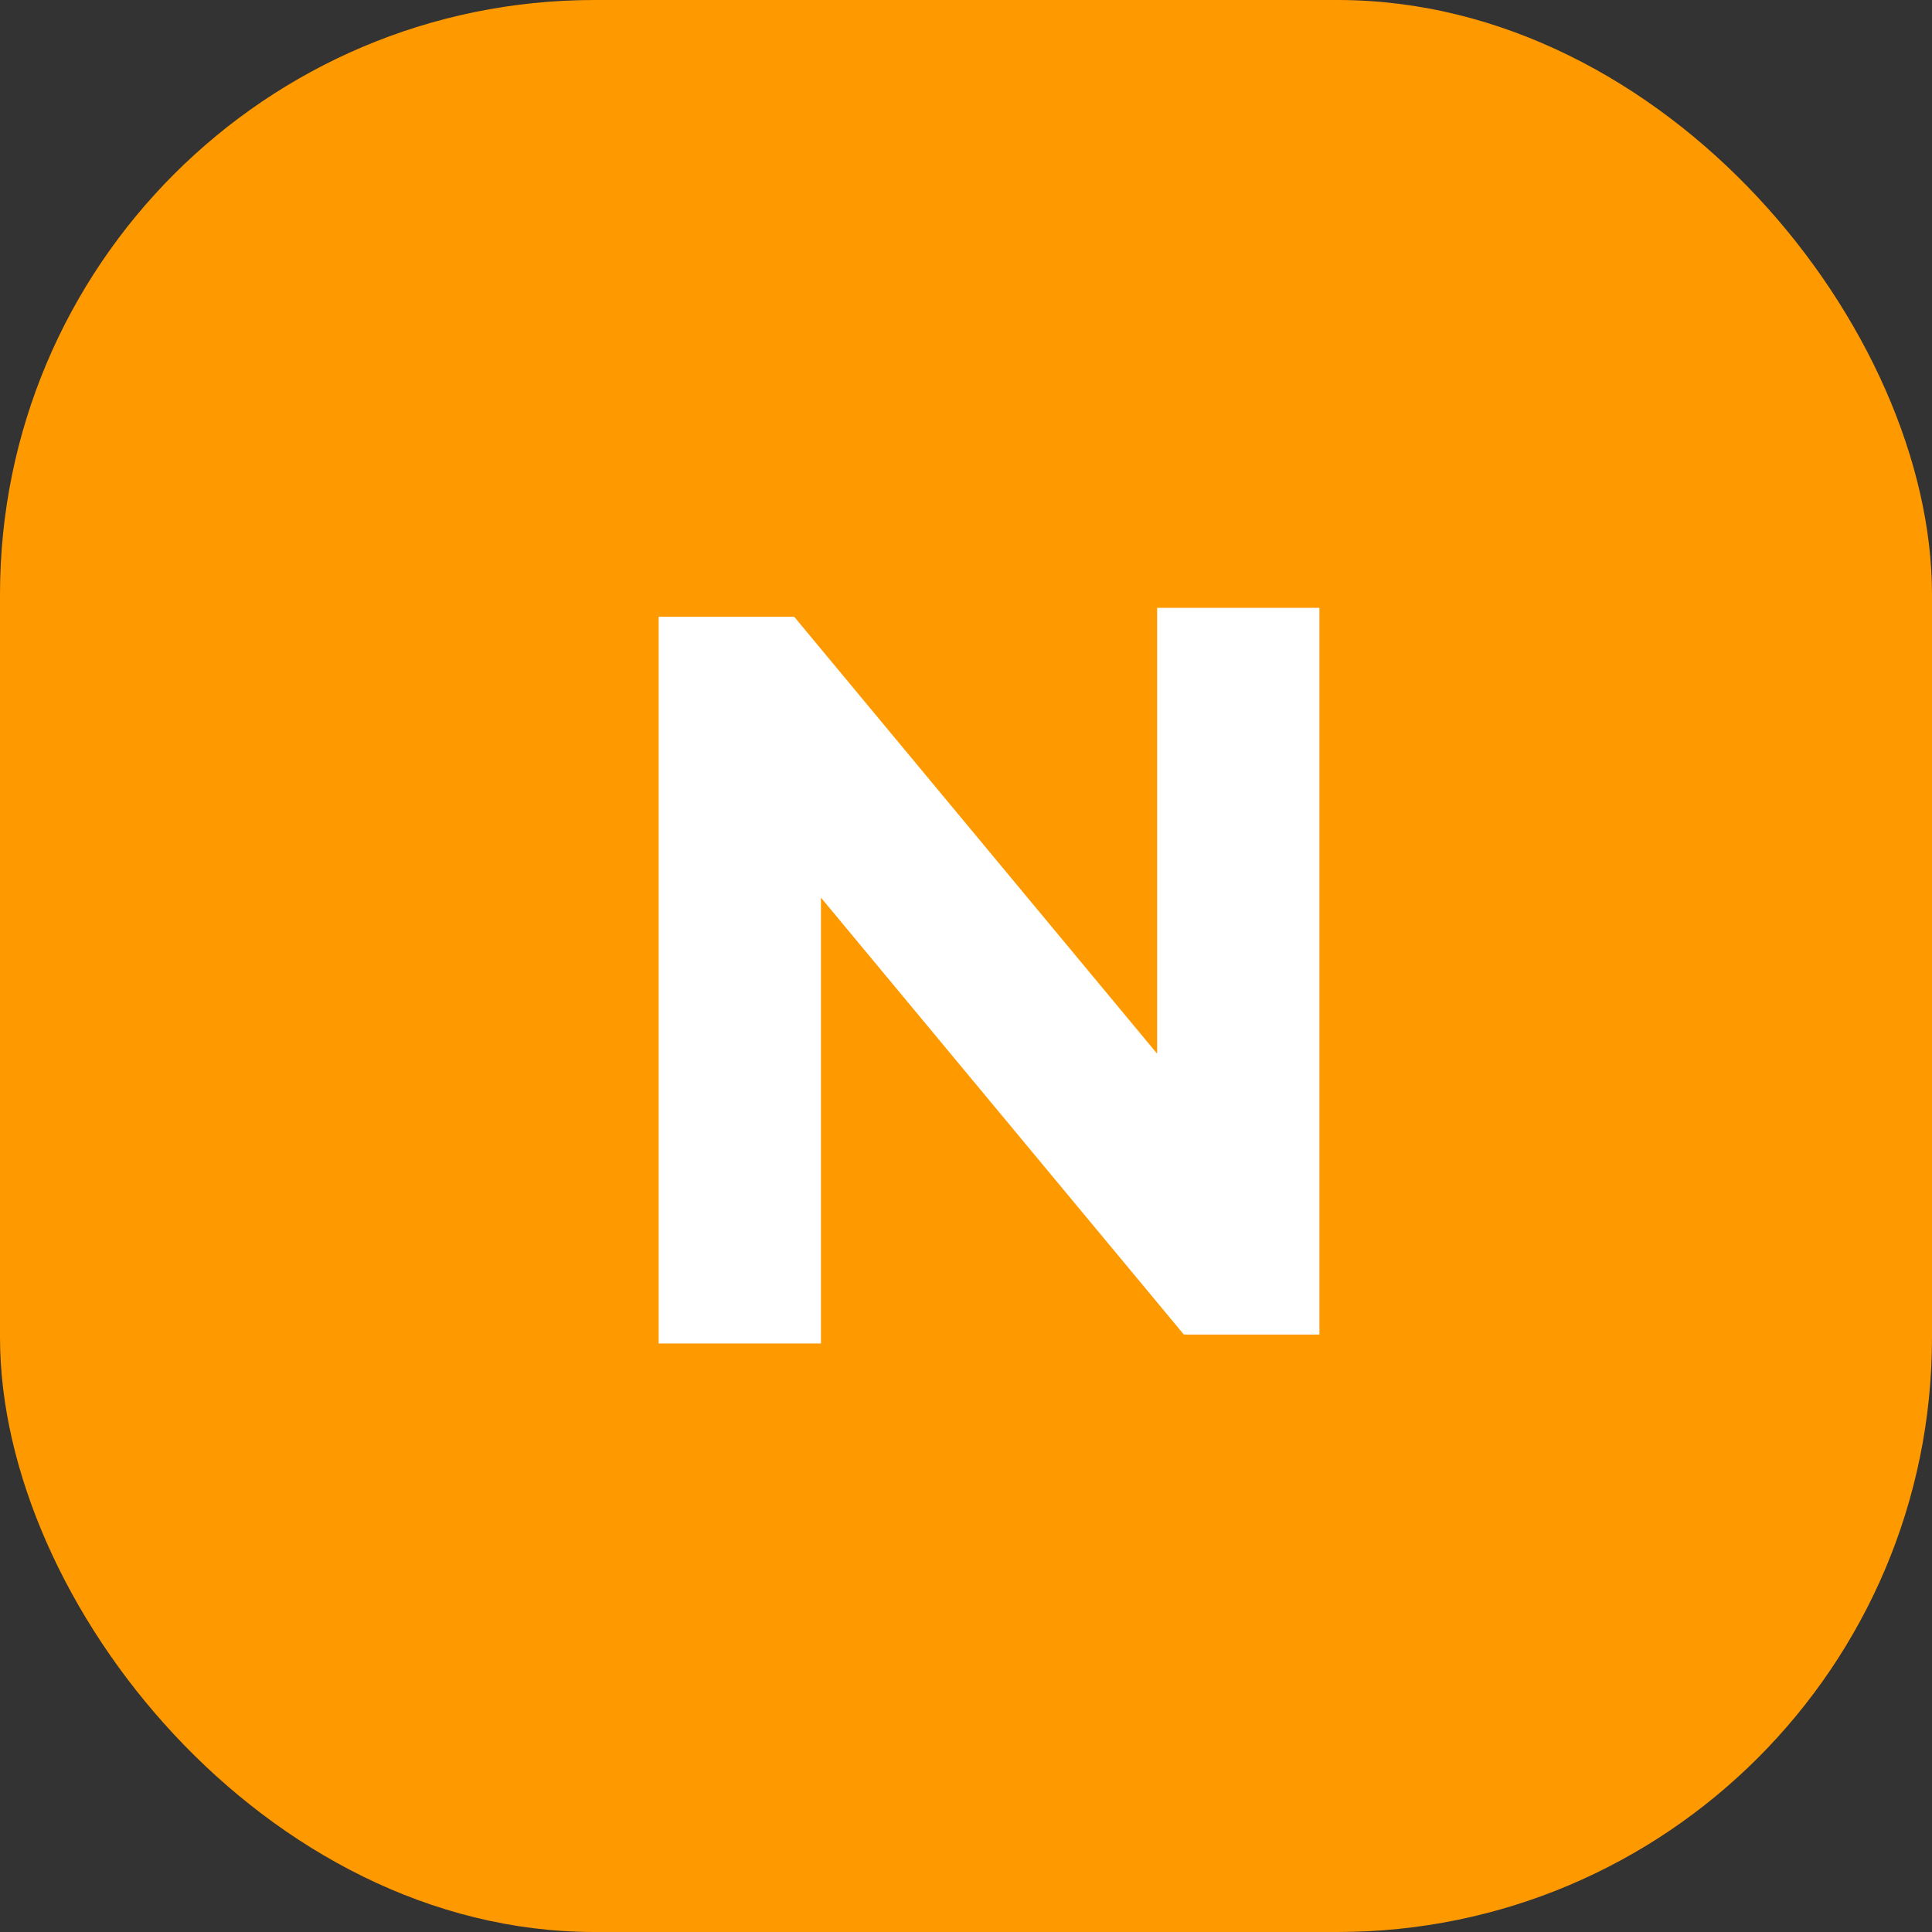 <svg width="26" height="26" viewBox="0 0 26 26" fill="none" xmlns="http://www.w3.org/2000/svg">
<rect x="0" y="0" width="26" height="26" fill="#333333" stroke="none"/>
<rect width="26" height="26" rx="8" fill="#FF9900"/>
<path d="M8.864 8.3H10.688L15.572 14.18V8.18H17.756V17.96H15.932L11.048 12.08V18.08H8.864V8.3Z" fill="white"/>
</svg>
